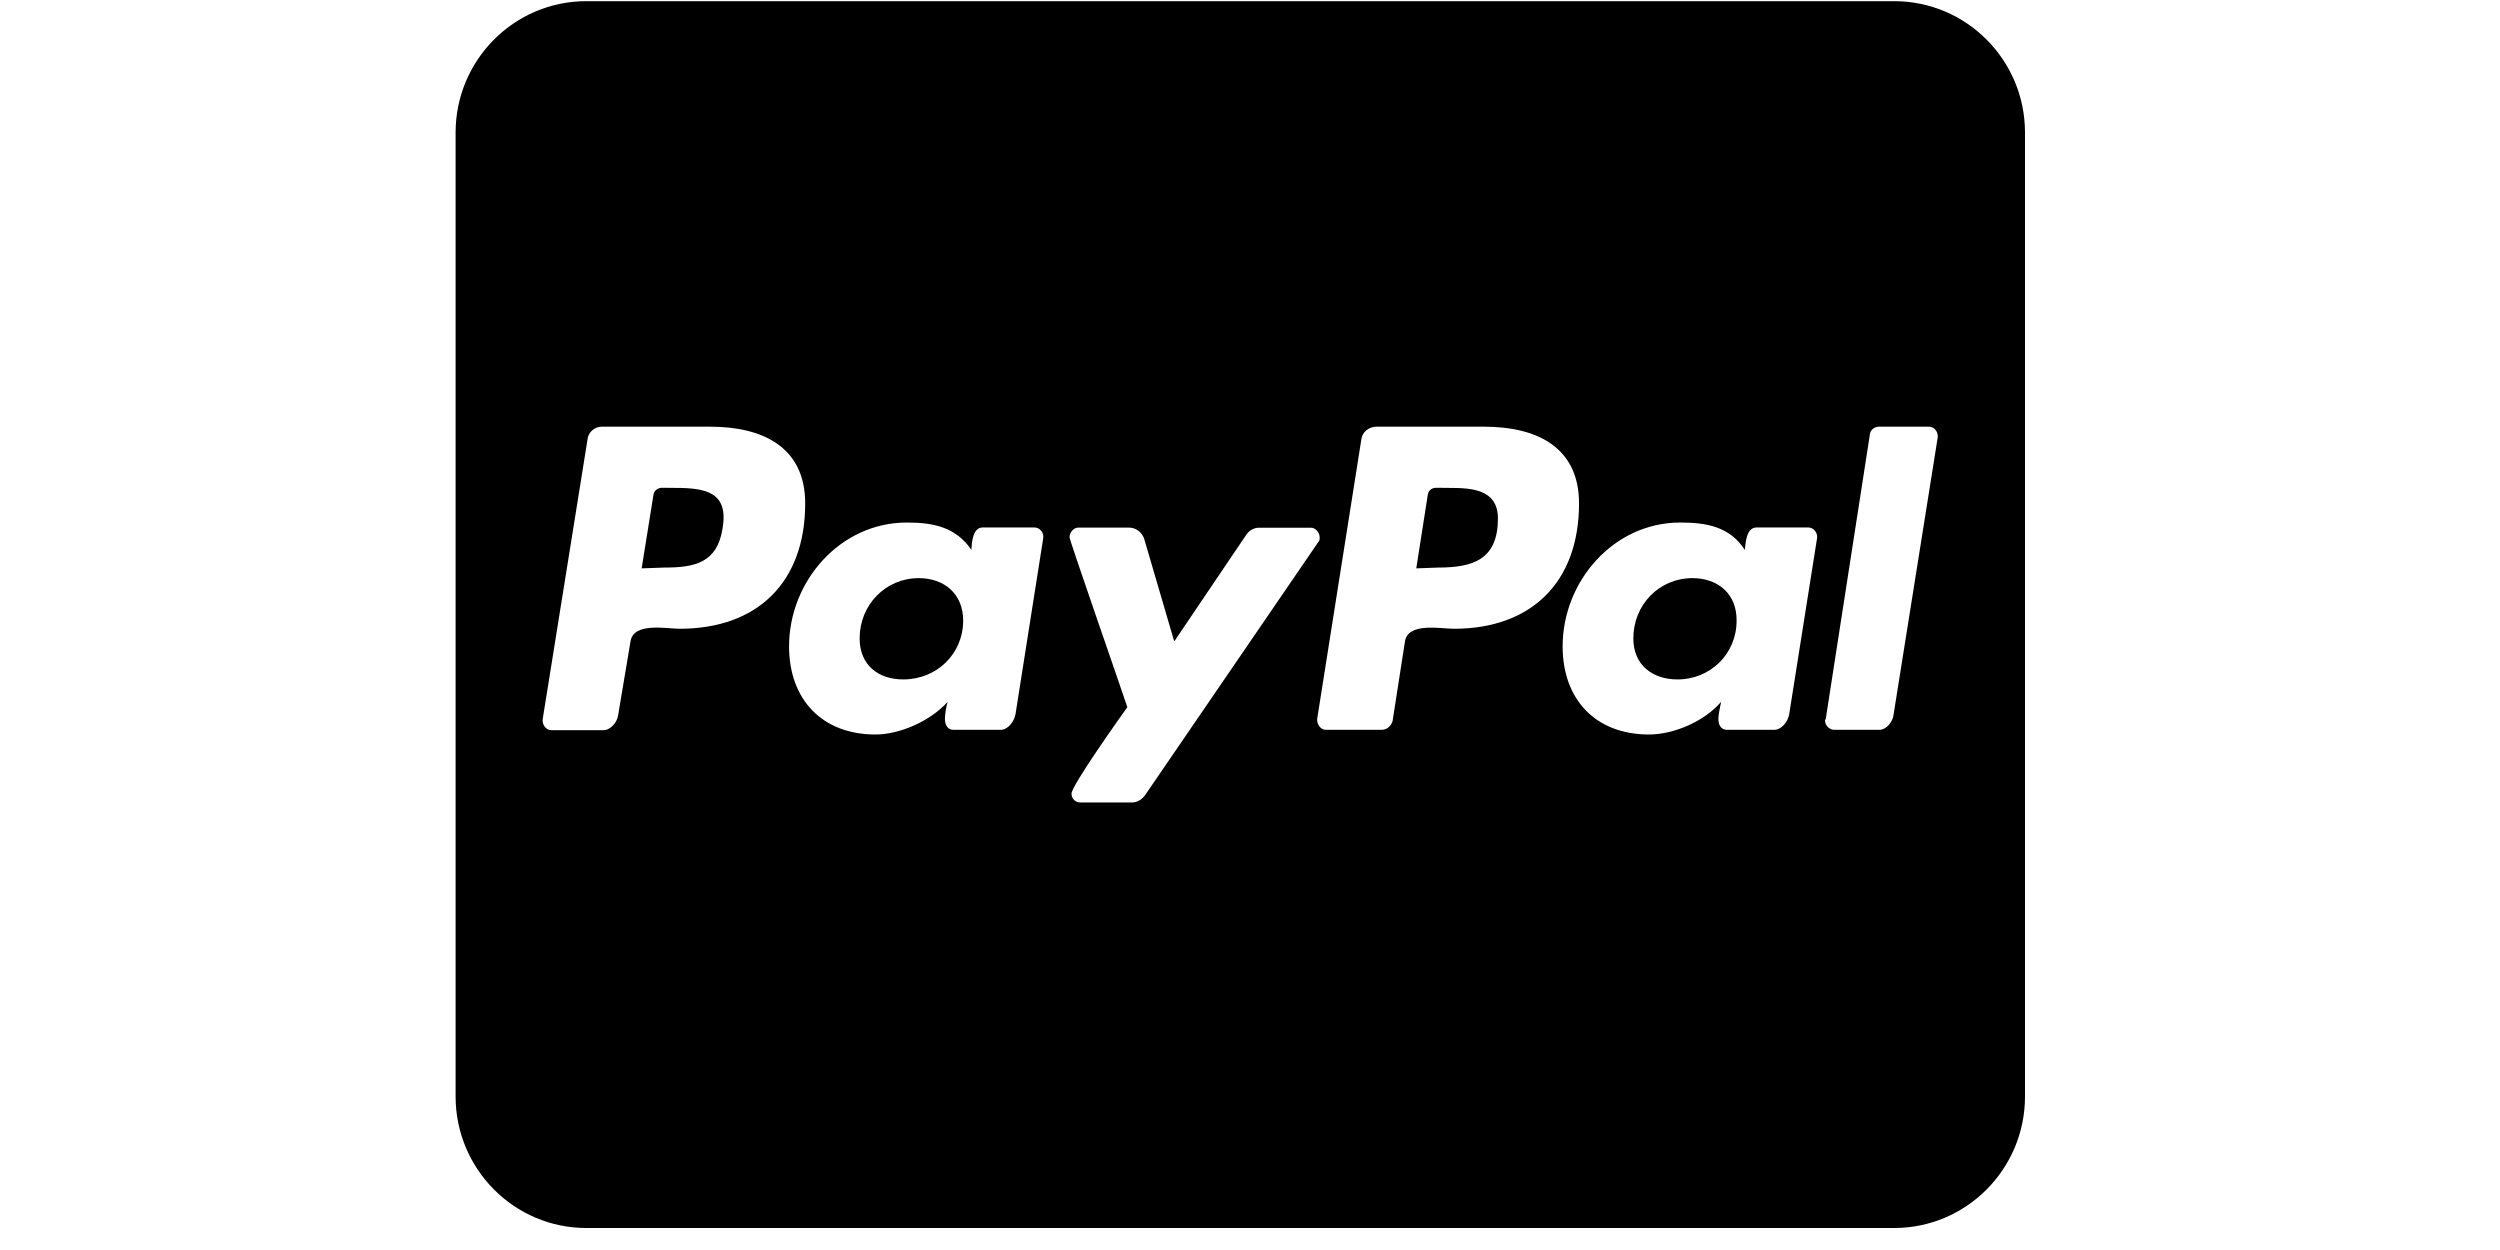 <?xml version="1.0" encoding="UTF-8"?>
<svg xmlns="http://www.w3.org/2000/svg" xmlns:xlink="http://www.w3.org/1999/xlink" width="75pt" height="37.5pt" viewBox="0 0 75 37.5" version="1.2">
<defs>
<clipPath id="clip1">
  <path d="M 13.668 0 L 60.75 0 L 60.75 37 L 13.668 37 Z M 13.668 0 "/>
</clipPath>
</defs>
<g id="surface1">
<path style=" stroke:none;fill-rule:nonzero;fill:rgb(0%,0%,0%);fill-opacity:1;" d="M 50.773 17.344 C 49.777 17.344 49 18.141 49 19.152 C 49 19.949 49.574 20.383 50.324 20.383 C 51.305 20.383 52.098 19.625 52.098 18.617 C 52.105 17.812 51.535 17.344 50.773 17.344 Z M 50.773 17.344 "/>
<path style=" stroke:none;fill-rule:nonzero;fill:rgb(0%,0%,0%);fill-opacity:1;" d="M 43.461 14.637 L 43.094 14.633 C 42.945 14.633 42.848 14.715 42.832 14.855 L 42.488 17.051 L 43.141 17.027 C 44.203 17.027 44.938 16.781 44.938 15.547 C 44.93 14.676 44.152 14.637 43.461 14.637 Z M 43.461 14.637 "/>
<path style=" stroke:none;fill-rule:nonzero;fill:rgb(0%,0%,0%);fill-opacity:1;" d="M 20.246 14.637 L 19.863 14.633 C 19.742 14.633 19.617 14.715 19.602 14.855 L 19.25 17.051 L 19.918 17.027 C 20.816 17.027 21.512 16.902 21.676 15.859 C 21.867 14.758 21.168 14.637 20.246 14.637 Z M 20.246 14.637 "/>
<path style=" stroke:none;fill-rule:nonzero;fill:rgb(0%,0%,0%);fill-opacity:1;" d="M 27.562 17.344 C 26.566 17.344 25.789 18.148 25.789 19.152 C 25.789 19.953 26.348 20.383 27.098 20.383 C 28.102 20.383 28.895 19.617 28.895 18.617 C 28.895 17.812 28.324 17.344 27.562 17.344 Z M 27.562 17.344 "/>
<g clip-path="url(#clip1)" clip-rule="nonzero">
<path style=" stroke:none;fill-rule:nonzero;fill:rgb(0%,0%,0%);fill-opacity:1;" d="M 60.75 32.895 L 60.75 3.977 C 60.75 1.801 58.992 0.035 56.824 0.035 L 17.59 0.035 C 15.426 0.035 13.668 1.801 13.668 3.977 L 13.668 32.895 C 13.668 35.07 15.426 36.84 17.59 36.84 L 56.824 36.84 C 58.992 36.84 60.75 35.07 60.75 32.895 Z M 20.387 18.863 C 19.992 18.863 18.996 18.656 18.914 19.25 L 18.547 21.438 C 18.523 21.664 18.32 21.906 18.098 21.906 L 16.543 21.906 C 16.379 21.906 16.258 21.738 16.281 21.574 L 17.625 13.188 C 17.641 12.965 17.844 12.801 18.047 12.801 L 21.316 12.801 C 22.832 12.801 24.156 13.379 24.156 15.102 C 24.156 17.469 22.723 18.863 20.387 18.863 Z M 30.465 21.426 C 30.422 21.656 30.234 21.895 30.016 21.895 L 28.609 21.895 C 28.43 21.895 28.348 21.754 28.348 21.562 C 28.348 21.438 28.387 21.176 28.43 21.055 C 27.914 21.629 27 22.035 26.262 22.035 C 24.672 22.035 23.672 20.992 23.672 19.391 C 23.672 17.441 25.203 15.676 27.203 15.676 C 27.98 15.676 28.668 15.801 29.141 16.496 C 29.156 16.277 29.176 15.824 29.484 15.824 L 31.035 15.824 C 31.199 15.824 31.324 15.988 31.297 16.145 Z M 34.344 23.863 C 34.262 23.984 34.121 24.066 33.977 24.074 L 32.406 24.074 C 32.266 24.074 32.145 23.961 32.145 23.812 C 32.145 23.566 33.598 21.527 33.82 21.215 C 33.68 20.781 32.086 16.211 32.086 16.117 C 32.086 15.977 32.207 15.828 32.348 15.828 L 33.875 15.828 C 34.082 15.828 34.262 15.977 34.324 16.16 L 35.227 19.242 L 37.391 16.039 C 37.473 15.914 37.621 15.832 37.762 15.832 L 39.332 15.832 C 39.469 15.832 39.59 15.98 39.59 16.121 C 39.59 16.176 39.59 16.219 39.551 16.258 L 34.344 23.867 Z M 43.617 18.863 C 43.227 18.863 42.23 18.66 42.148 19.25 L 41.777 21.633 C 41.738 21.77 41.613 21.895 41.449 21.895 L 39.777 21.895 C 39.621 21.895 39.5 21.73 39.516 21.562 L 40.84 13.184 C 40.863 12.965 41.066 12.801 41.289 12.801 L 44.531 12.801 C 46.047 12.801 47.371 13.375 47.371 15.102 C 47.371 17.469 45.938 18.863 43.617 18.863 Z M 53.676 21.426 C 53.637 21.656 53.445 21.895 53.227 21.895 L 51.812 21.895 C 51.633 21.895 51.551 21.754 51.551 21.562 C 51.551 21.438 51.609 21.176 51.633 21.055 C 51.145 21.629 50.23 22.035 49.469 22.035 C 47.875 22.035 46.879 20.992 46.879 19.391 C 46.879 17.441 48.406 15.676 50.406 15.676 C 51.199 15.676 51.895 15.801 52.344 16.496 C 52.371 16.277 52.387 15.824 52.699 15.824 L 54.25 15.824 C 54.414 15.824 54.535 15.988 54.512 16.145 Z M 58.133 13.113 L 56.809 21.426 C 56.793 21.656 56.586 21.895 56.383 21.895 L 55.035 21.895 C 54.871 21.895 54.75 21.754 54.75 21.609 L 54.773 21.566 L 56.098 13.023 C 56.113 12.898 56.238 12.801 56.359 12.801 L 57.871 12.801 C 58.008 12.801 58.133 12.926 58.133 13.086 Z M 58.133 13.113 "/>
</g>
</g>
</svg>
